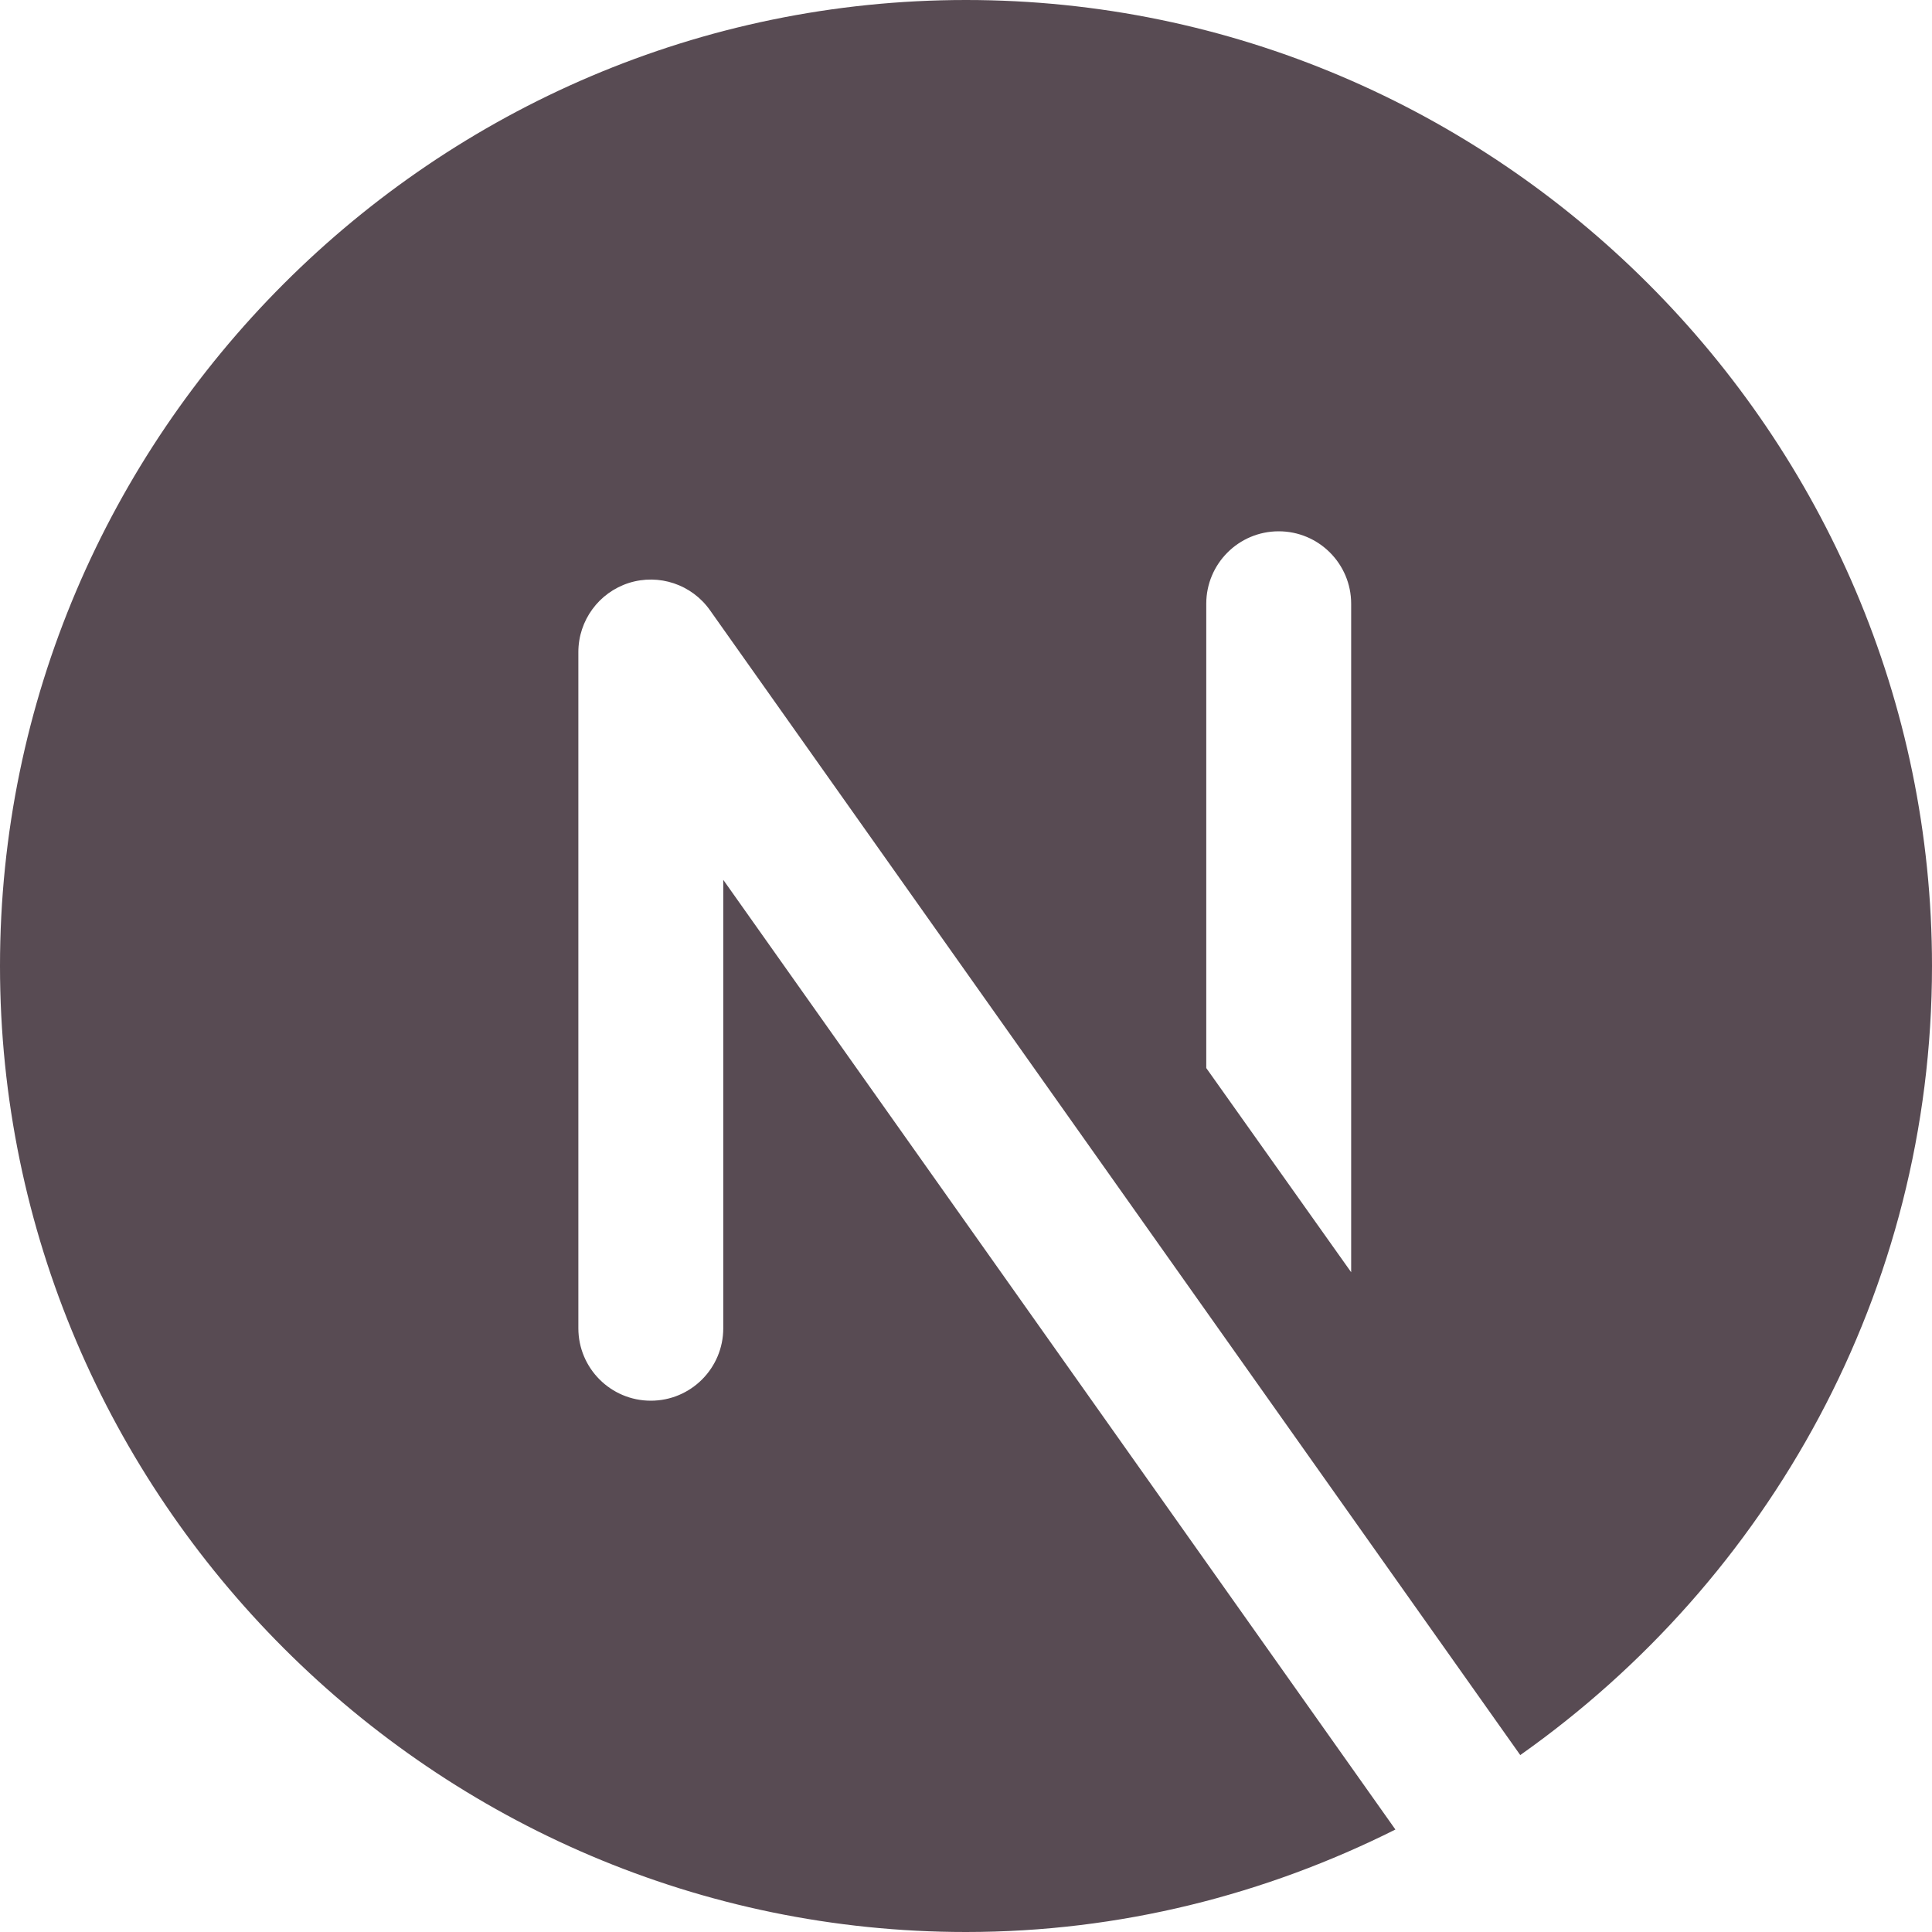 <?xml version="1.0" encoding="UTF-8" standalone="no"?>
<svg
   viewBox="0 0 50 50"
   width="500"
   height="500"
   version="1.1"
   id="svg1"
   sodipodi:docname="nextjs.svg"
   inkscape:version="1.4.2 (ebf0e940, 2025-05-08)"
   xmlns:inkscape="http://www.inkscape.org/namespaces/inkscape"
   xmlns:sodipodi="http://sodipodi.sourceforge.net/DTD/sodipodi-0.dtd"
   xmlns="http://www.w3.org/2000/svg"
   xmlns:svg="http://www.w3.org/2000/svg">
  <defs
     id="defs1" />
  <sodipodi:namedview
     id="namedview1"
     pagecolor="#ffffff"
     bordercolor="#000000"
     borderopacity="0.25"
     inkscape:showpageshadow="2"
     inkscape:pageopacity="0.0"
     inkscape:pagecheckerboard="0"
     inkscape:deskcolor="#d1d1d1"
     inkscape:zoom="0.30641294"
     inkscape:cx="68.534965"
     inkscape:cy="396.52372"
     inkscape:window-width="1512"
     inkscape:window-height="916"
     inkscape:window-x="0"
     inkscape:window-y="38"
     inkscape:window-maximized="1"
     inkscape:current-layer="svg1" />
  <path
     fill="#212121"
     d="m 18.718,34.375 c 0,1.035 -0.839,1.875 -1.875,1.875 -1.036,0 -1.875,-0.84 -1.875,-1.875 V 16.875 c 0,-0.816 0.529,-1.539 1.306,-1.788 0.781,-0.247 1.628,0.038 2.099,0.704 l 20.971,29.63 c 6.428,-4.535 10.656,-12.003 10.656,-20.421 C 50,11.25 38.75,0 25,0 11.25,0 0,11.25 0,25 c 0,13.75 11.25,25 25,25 3.99,0 7.758,-0.971 11.113,-2.652 l -17.395,-24.578 z m 12.5,-18.75 c 0,-1.035 0.839,-1.875 1.875,-1.875 1.036,0 1.875,0.84 1.875,1.875 v 17.3 l -3.75,-5.284 z"
     id="path1"
     style="fill:#584b53;fill-opacity:1;stroke-width:1" />
</svg>
